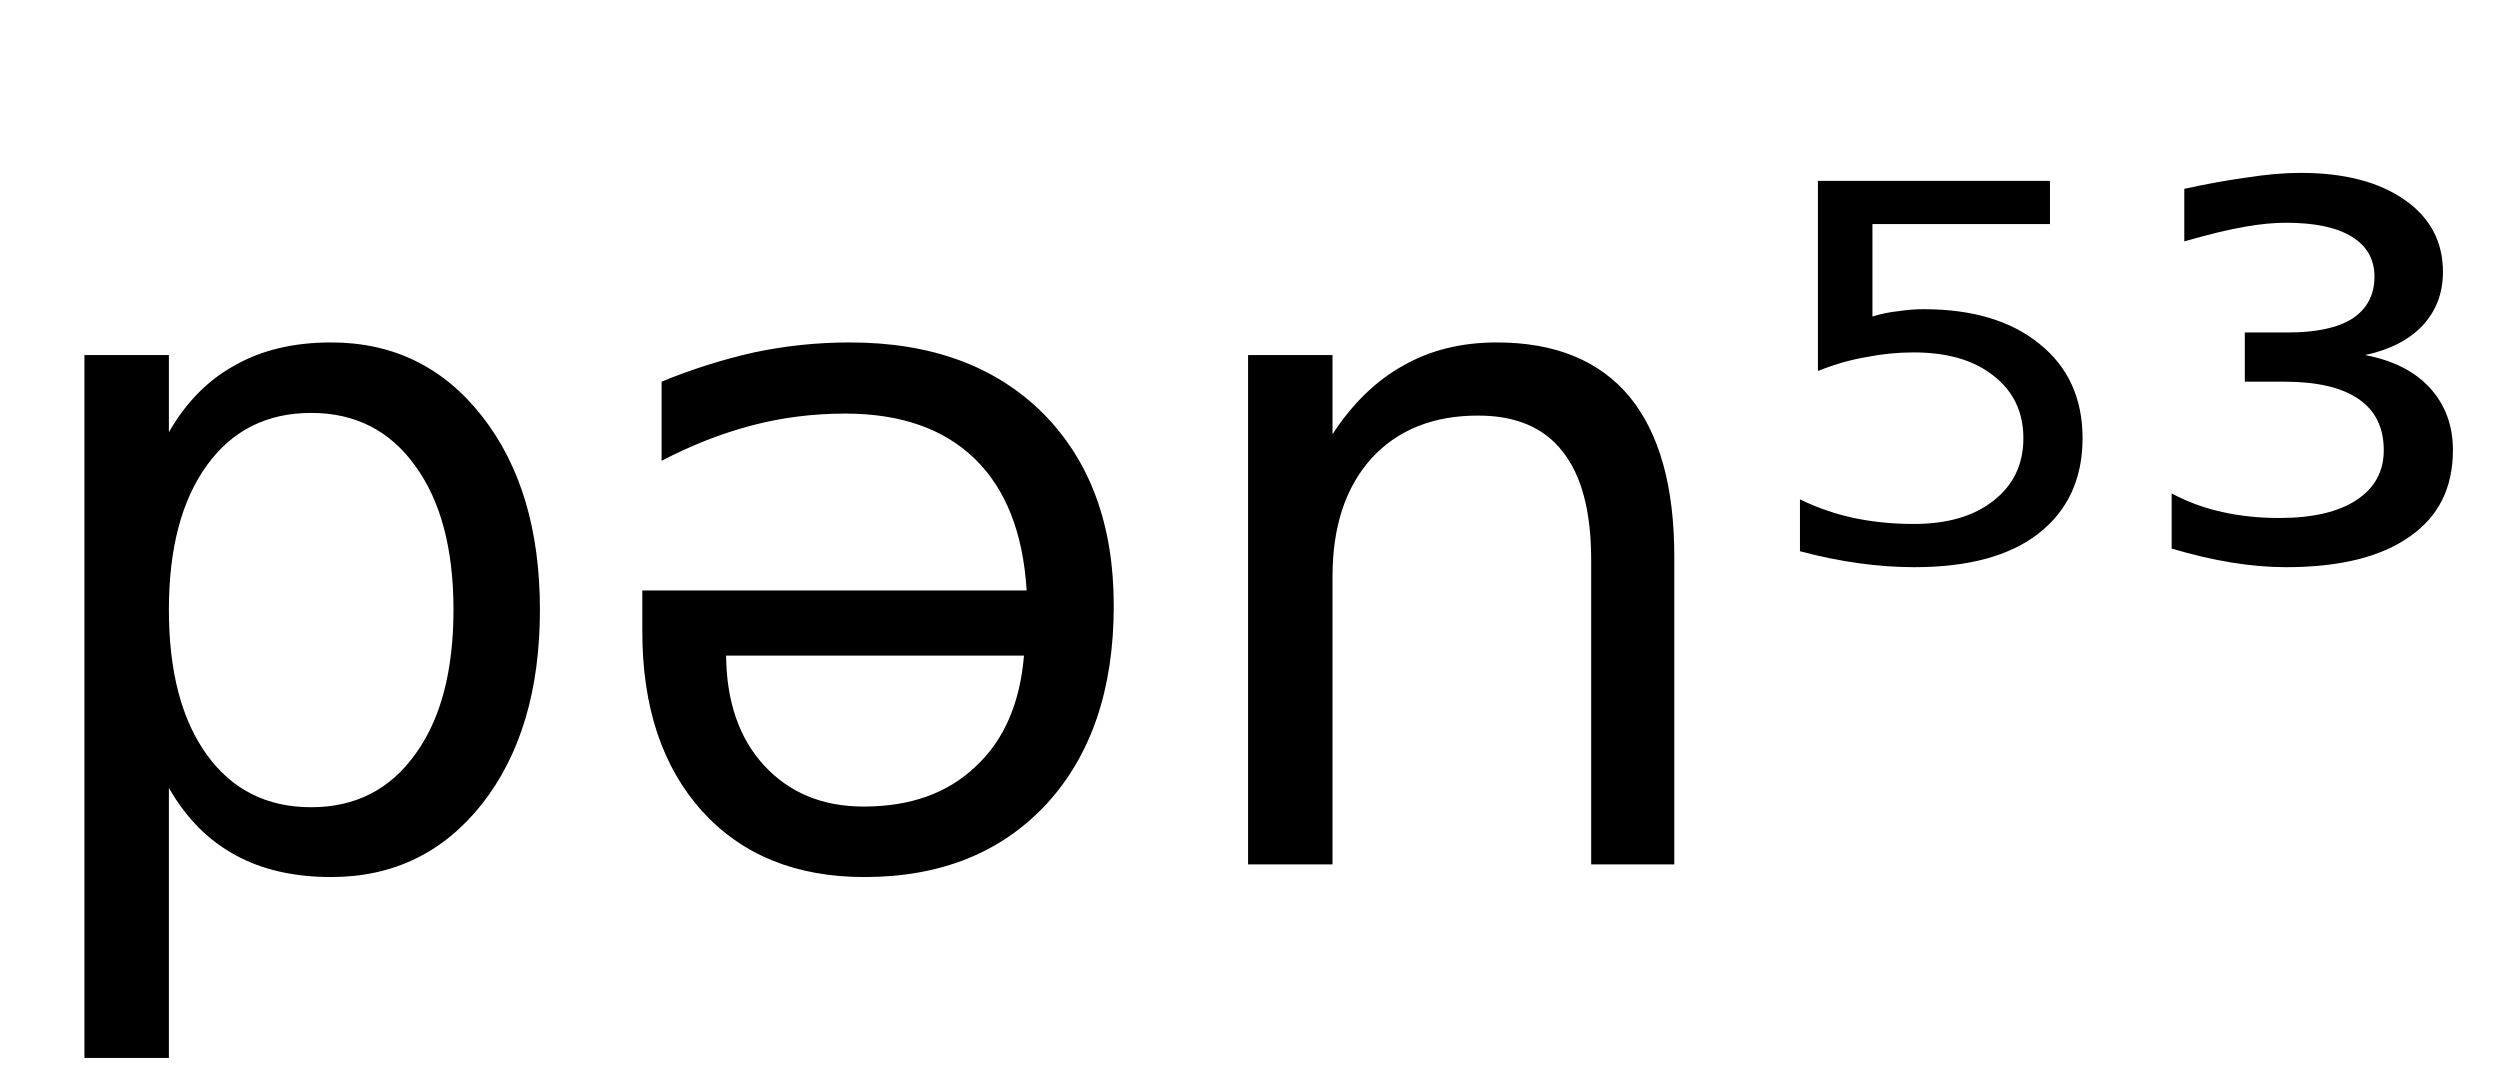 <svg height="16.297" width="37.598" xmlns="http://www.w3.org/2000/svg" ><path d="M2.54 11.85L2.54 11.85L2.54 15.91L1.27 15.91L1.27 5.34L2.54 5.34L2.54 6.50Q2.93 5.82 3.54 5.49Q4.14 5.15 4.98 5.15L4.98 5.15Q6.38 5.15 7.25 6.26Q8.12 7.37 8.12 9.17L8.12 9.17Q8.12 10.98 7.25 12.09Q6.38 13.19 4.98 13.19L4.98 13.19Q4.14 13.19 3.54 12.86Q2.93 12.53 2.54 11.85ZM6.82 9.17L6.82 9.17Q6.82 7.79 6.24 7.00Q5.67 6.21 4.68 6.21L4.68 6.21Q3.68 6.21 3.11 7.00Q2.54 7.79 2.54 9.17L2.54 9.17Q2.54 10.56 3.11 11.35Q3.68 12.14 4.68 12.14L4.68 12.14Q5.67 12.14 6.24 11.35Q6.82 10.56 6.82 9.17ZM9.66 9.50L9.66 9.50L9.66 8.88L15.44 8.88Q15.36 7.58 14.66 6.90Q13.96 6.22 12.71 6.22L12.71 6.22Q11.98 6.22 11.30 6.40Q10.62 6.58 9.95 6.93L9.95 6.93L9.95 5.74Q10.63 5.46 11.34 5.30Q12.05 5.15 12.78 5.15L12.78 5.15Q14.62 5.15 15.69 6.22Q16.75 7.29 16.75 9.11L16.75 9.11Q16.75 10.99 15.74 12.09Q14.72 13.19 13.00 13.19L13.00 13.19Q11.46 13.19 10.56 12.20Q9.66 11.20 9.66 9.50ZM15.40 9.86L10.92 9.86Q10.93 10.90 11.49 11.51Q12.06 12.13 12.99 12.13L12.99 12.13Q14.04 12.13 14.67 11.53Q15.31 10.94 15.40 9.86L15.40 9.86ZM25.18 8.37L25.18 8.37L25.18 13.00L23.93 13.00L23.93 8.42Q23.93 7.33 23.50 6.79Q23.08 6.25 22.23 6.25L22.23 6.25Q21.21 6.25 20.62 6.90Q20.04 7.55 20.04 8.67L20.04 8.67L20.04 13.00L18.77 13.00L18.77 5.34L20.04 5.34L20.04 6.53Q20.49 5.84 21.10 5.50Q21.71 5.15 22.51 5.15L22.51 5.15Q23.83 5.15 24.51 5.97Q25.18 6.79 25.18 8.37ZM27.34 5.58L27.34 2.72L30.83 2.72L30.83 3.37L28.16 3.37L28.16 4.76Q28.35 4.70 28.55 4.68L28.55 4.68Q28.74 4.65 28.93 4.65L28.93 4.65Q30.03 4.65 30.67 5.17L30.67 5.17Q31.32 5.69 31.32 6.59L31.32 6.59Q31.32 7.51 30.65 8.03L30.65 8.03Q30.00 8.53 28.79 8.53L28.79 8.53Q28.38 8.53 27.95 8.47Q27.52 8.41 27.07 8.29L27.07 8.29L27.07 7.51Q27.46 7.70 27.88 7.79L27.88 7.79Q28.31 7.88 28.78 7.88L28.78 7.88Q29.54 7.88 29.98 7.53Q30.43 7.18 30.43 6.59Q30.43 6.00 29.98 5.65Q29.54 5.30 28.78 5.30L28.78 5.30Q28.42 5.30 28.07 5.37Q27.71 5.43 27.34 5.58L27.34 5.58ZM35.57 5.34L35.57 5.34Q36.20 5.46 36.54 5.83Q36.89 6.21 36.89 6.77L36.89 6.77Q36.89 7.62 36.24 8.07Q35.59 8.53 34.38 8.53L34.38 8.53Q33.99 8.53 33.56 8.46Q33.13 8.39 32.66 8.25L32.66 8.25L32.66 7.42Q33.01 7.61 33.42 7.70Q33.82 7.79 34.28 7.79L34.28 7.79Q35.03 7.79 35.44 7.52Q35.85 7.25 35.85 6.77L35.85 6.77Q35.85 6.26 35.47 6.00Q35.09 5.74 34.35 5.74L34.35 5.74L33.76 5.74L33.76 5.00L34.41 5.00Q35.05 5.00 35.38 4.79Q35.71 4.57 35.71 4.16L35.71 4.16Q35.71 3.77 35.37 3.56Q35.03 3.35 34.38 3.35L34.38 3.35Q34.10 3.35 33.76 3.41Q33.41 3.47 32.85 3.63L32.85 3.63L32.85 2.84Q33.35 2.73 33.79 2.67Q34.23 2.60 34.60 2.60L34.60 2.60Q35.59 2.60 36.17 3.01Q36.74 3.41 36.74 4.09L36.74 4.09Q36.74 4.56 36.44 4.89Q36.13 5.22 35.57 5.34Z"></path></svg>